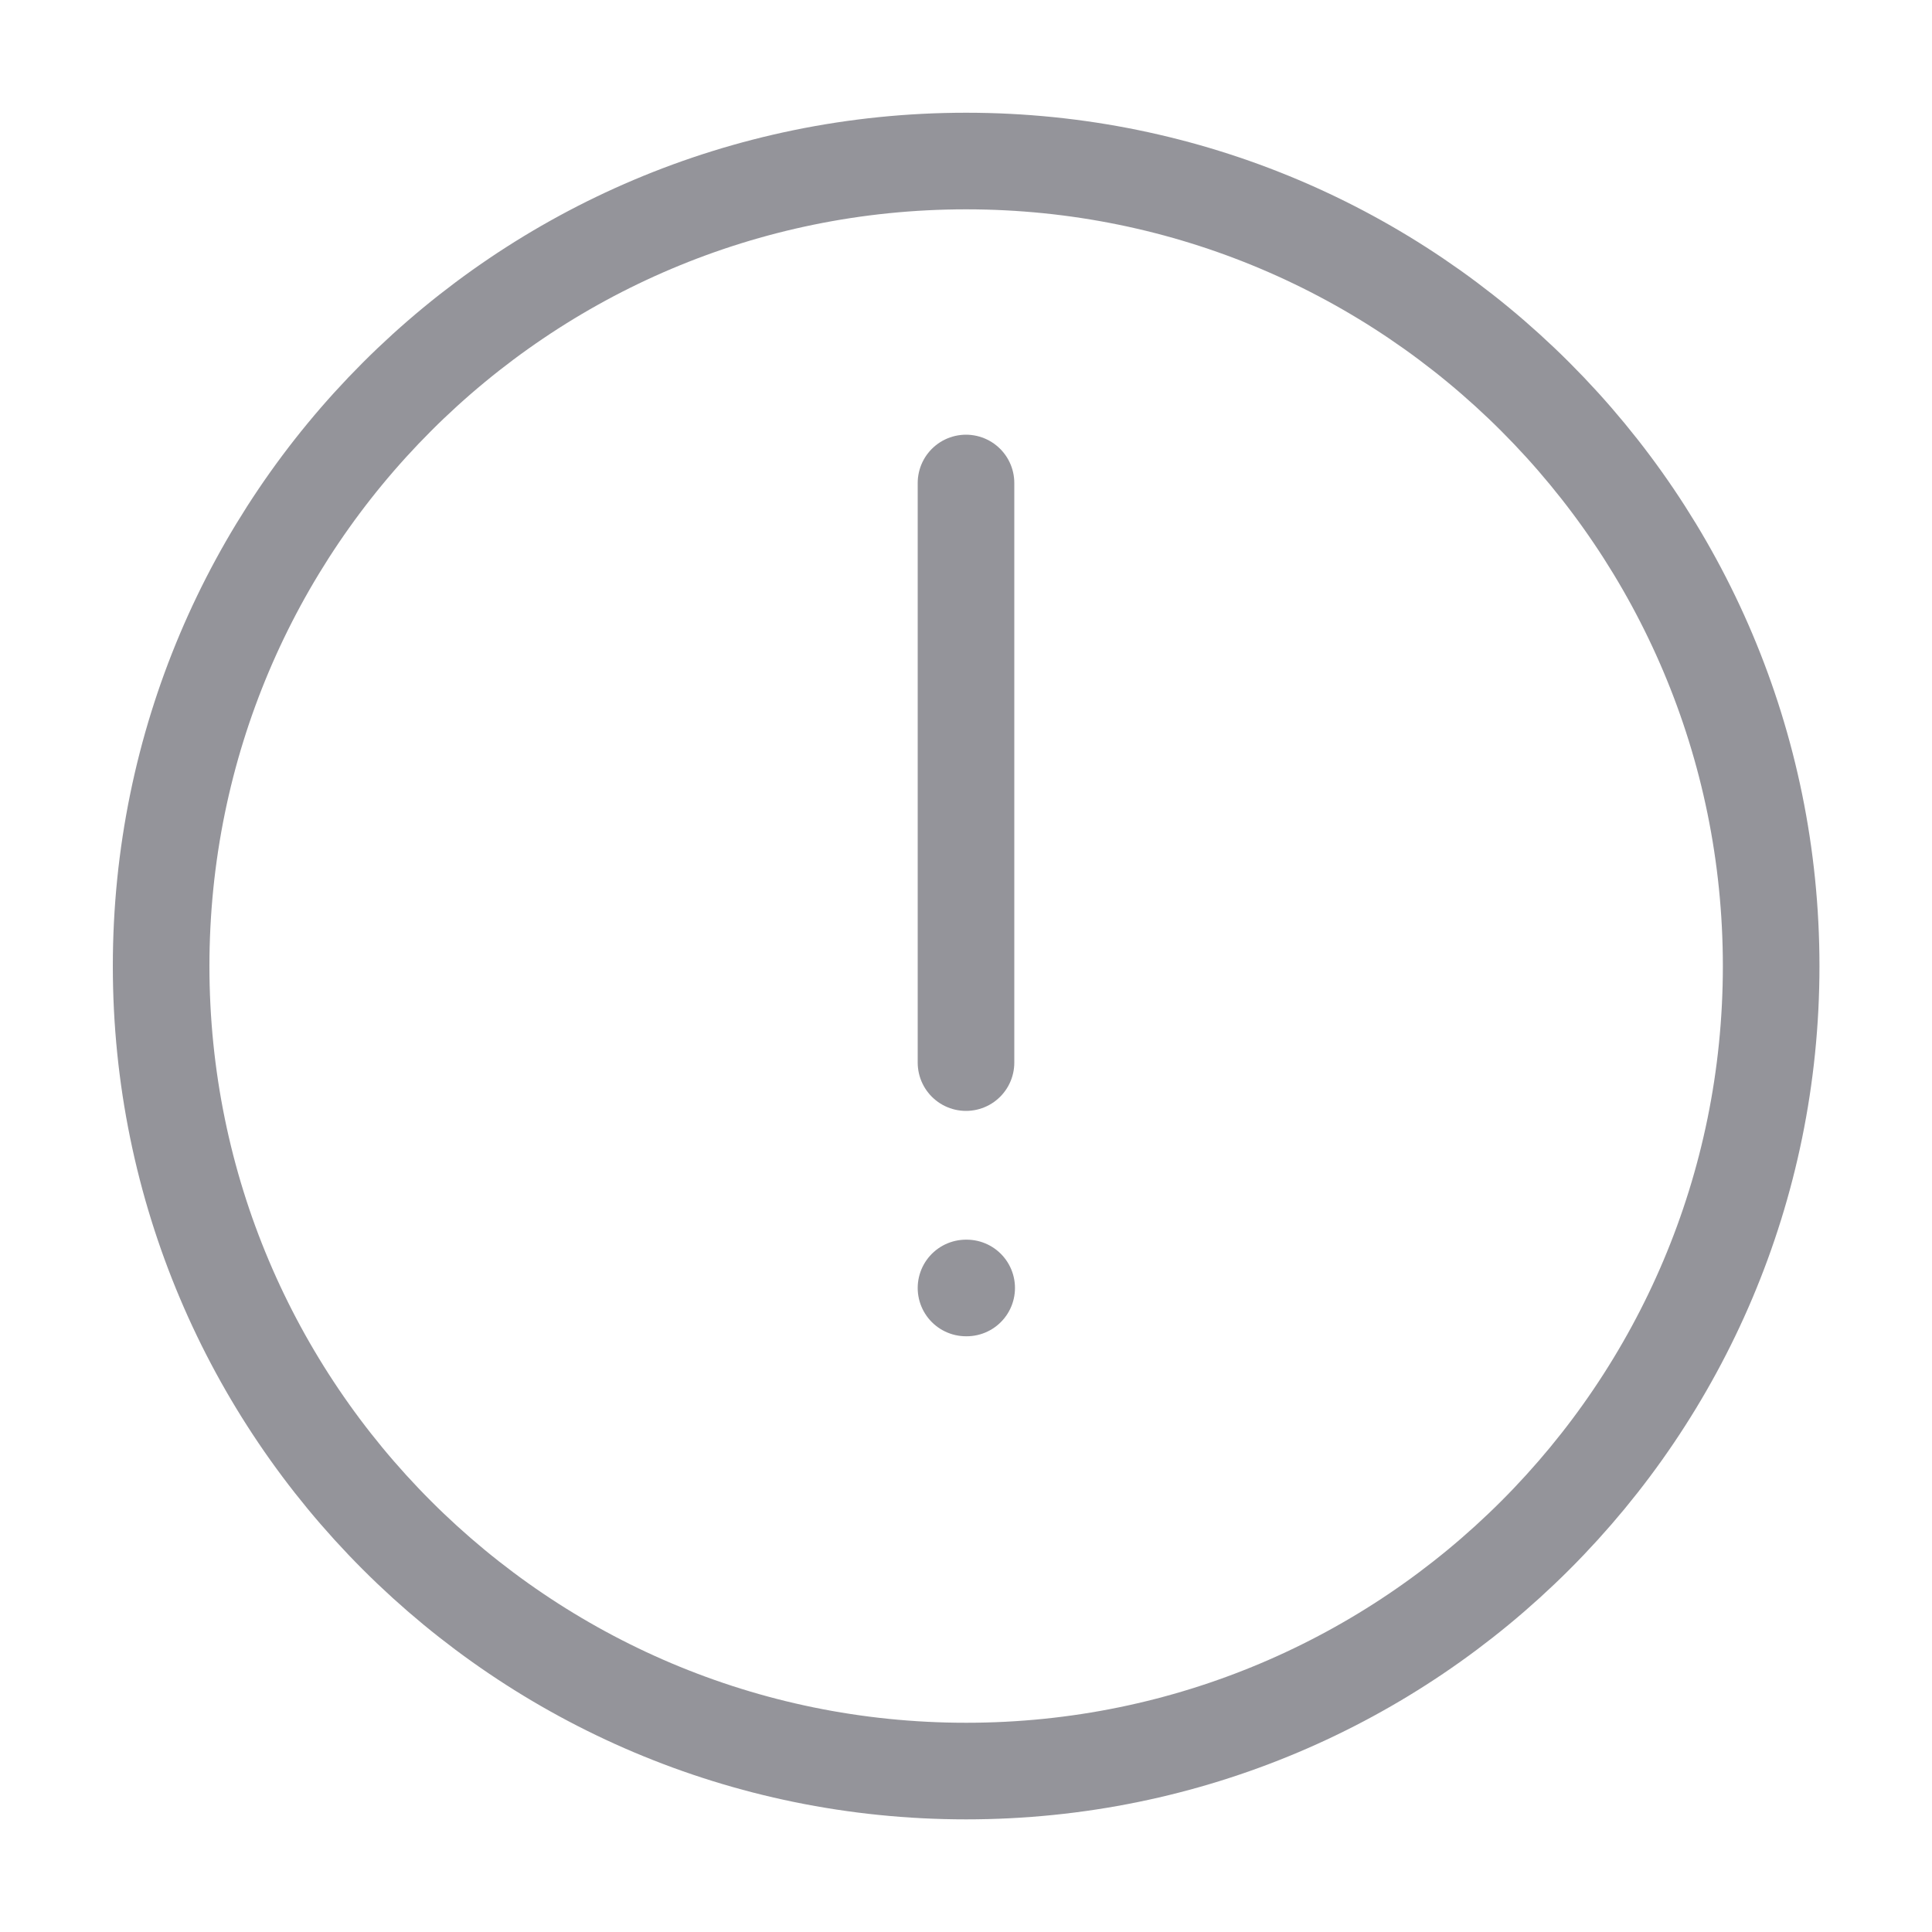 <svg width="20" height="20" viewBox="0 0 20 20" fill="none" xmlns="http://www.w3.org/2000/svg">
<path d="M10.001 18.334C14.604 18.334 18.335 14.603 18.335 10.001C18.335 5.398 14.604 1.667 10.001 1.667C5.399 1.667 1.668 5.398 1.668 10.001C1.668 14.603 5.399 18.334 10.001 18.334Z" stroke="#2B2B36" stroke-opacity="0.5" stroke-linecap="round" stroke-linejoin="round"/>
<path d="M10 5V11" stroke="#2B2B36" stroke-opacity="0.5" stroke-linecap="round" stroke-linejoin="round"/>
<path d="M10 13.333H10.007" stroke="#2B2B36" stroke-opacity="0.5" stroke-linecap="round" stroke-linejoin="round"/>
</svg>
